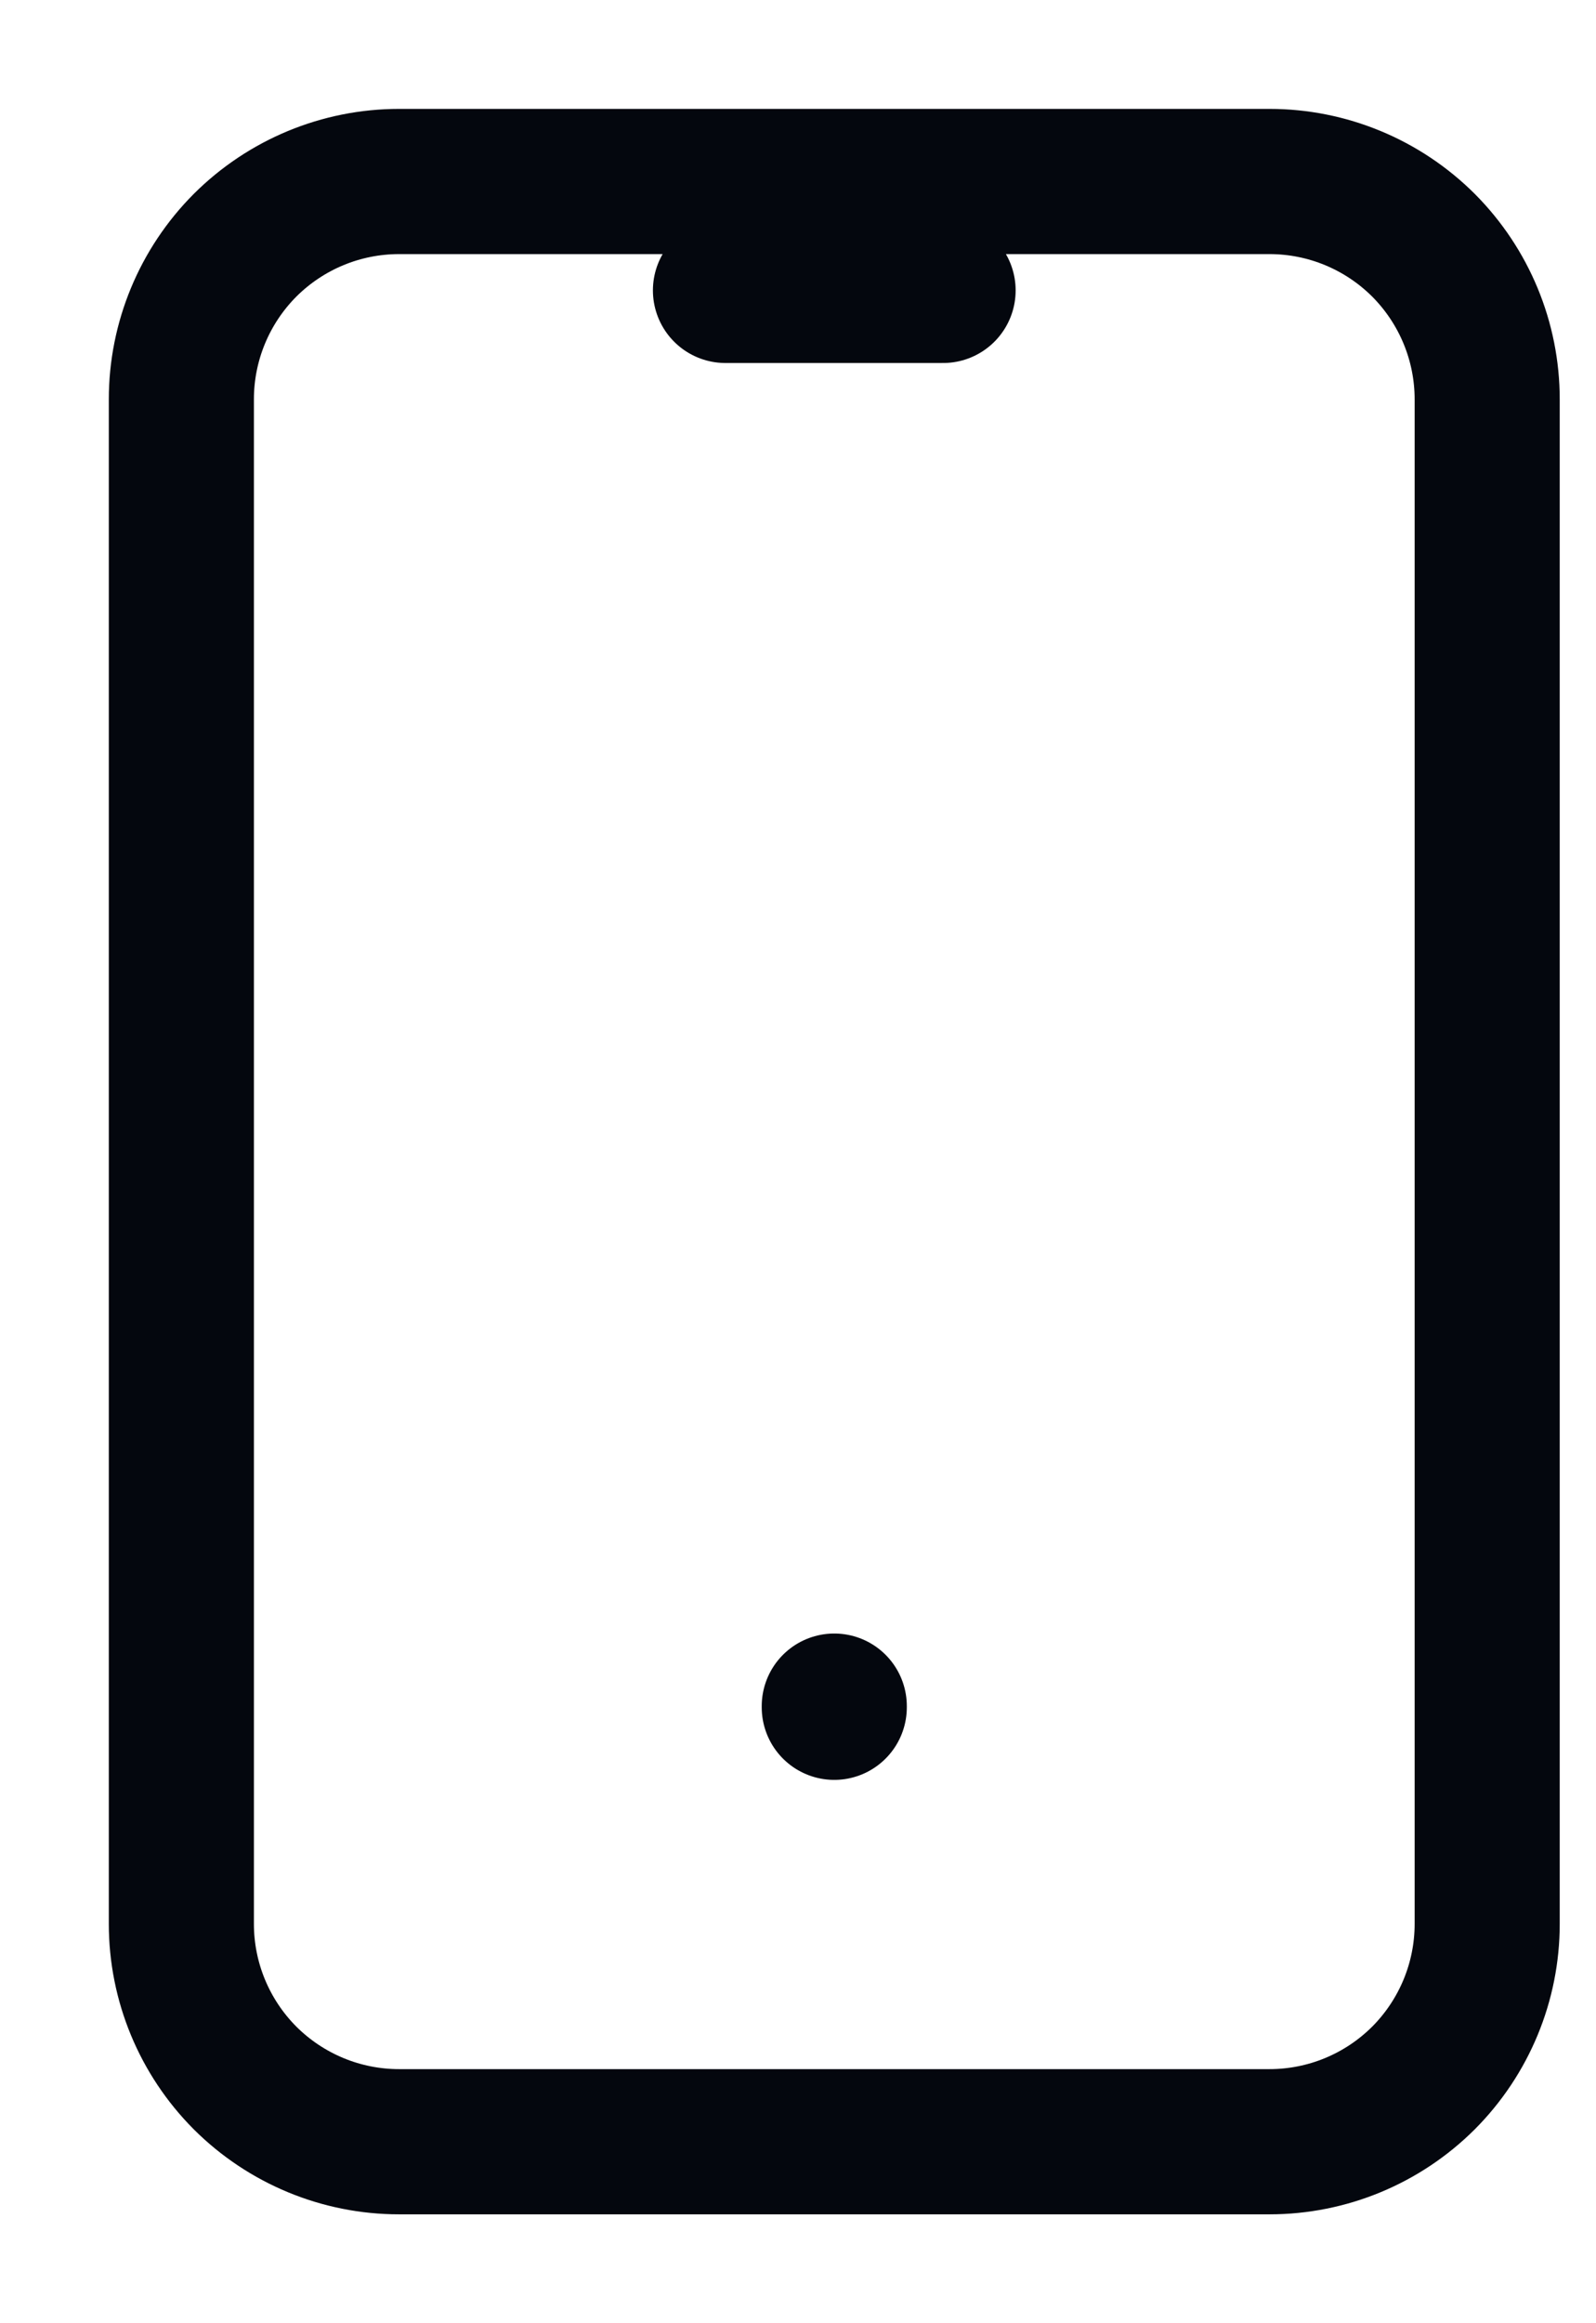 <svg width="11" height="16" viewBox="0 0 11 16" fill="none" xmlns="http://www.w3.org/2000/svg">
<path d="M5 2H6.5M5.75 11.75V11.758M1.25 2.75C1.25 2.352 1.408 1.971 1.689 1.689C1.971 1.408 2.352 1.25 2.75 1.25H8.75C9.148 1.25 9.529 1.408 9.811 1.689C10.092 1.971 10.25 2.352 10.25 2.75V13.25C10.25 13.648 10.092 14.029 9.811 14.311C9.529 14.592 9.148 14.75 8.75 14.75H2.75C2.352 14.75 1.971 14.592 1.689 14.311C1.408 14.029 1.25 13.648 1.25 13.25V2.75Z" stroke="#04070E" stroke-linecap="round" stroke-linejoin="round"/>
</svg>
